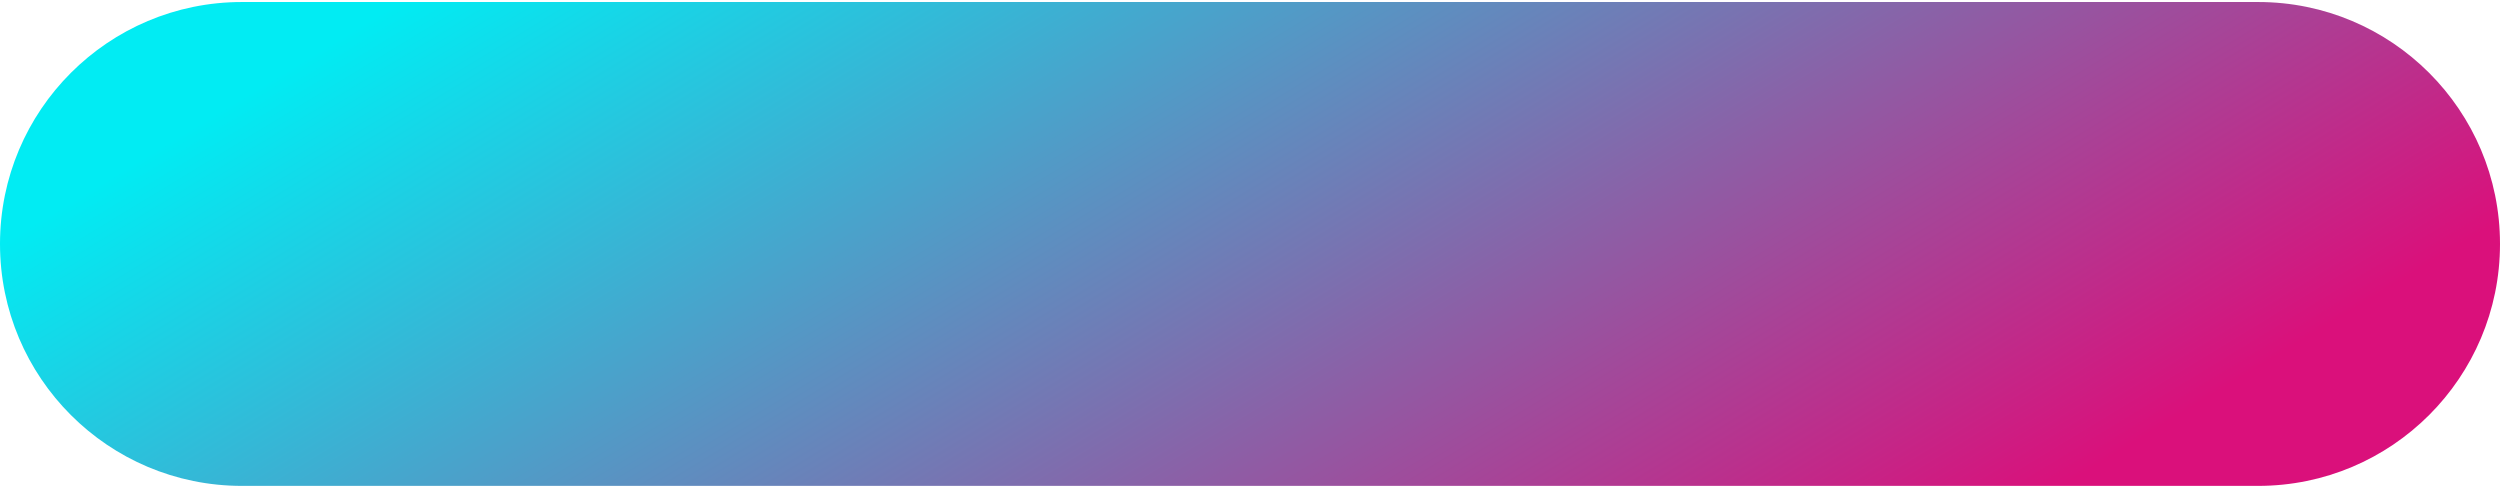 <svg width="620" height="121" viewBox="0 0 620 121" fill="none" xmlns="http://www.w3.org/2000/svg">
<path fill-rule="evenodd" clip-rule="evenodd" d="M0 60.5C0 27.363 26.863 0.5 60 0.5H560C593.137 0.5 620 27.363 620 60.5C620 93.637 593.137 120.5 560 120.5H60C26.863 120.5 0 93.637 0 60.5Z" fill="url(#paint0_linear_274_674)"/>
<defs>
<linearGradient id="paint0_linear_274_674" x1="9.99697e-06" y1="60.415" x2="164.649" y2="331.504" gradientUnits="userSpaceOnUse">
<stop stop-color="#01ECF3"/>
<stop offset="1" stop-color="#DA107B"/>
</linearGradient>
</defs>
</svg>
